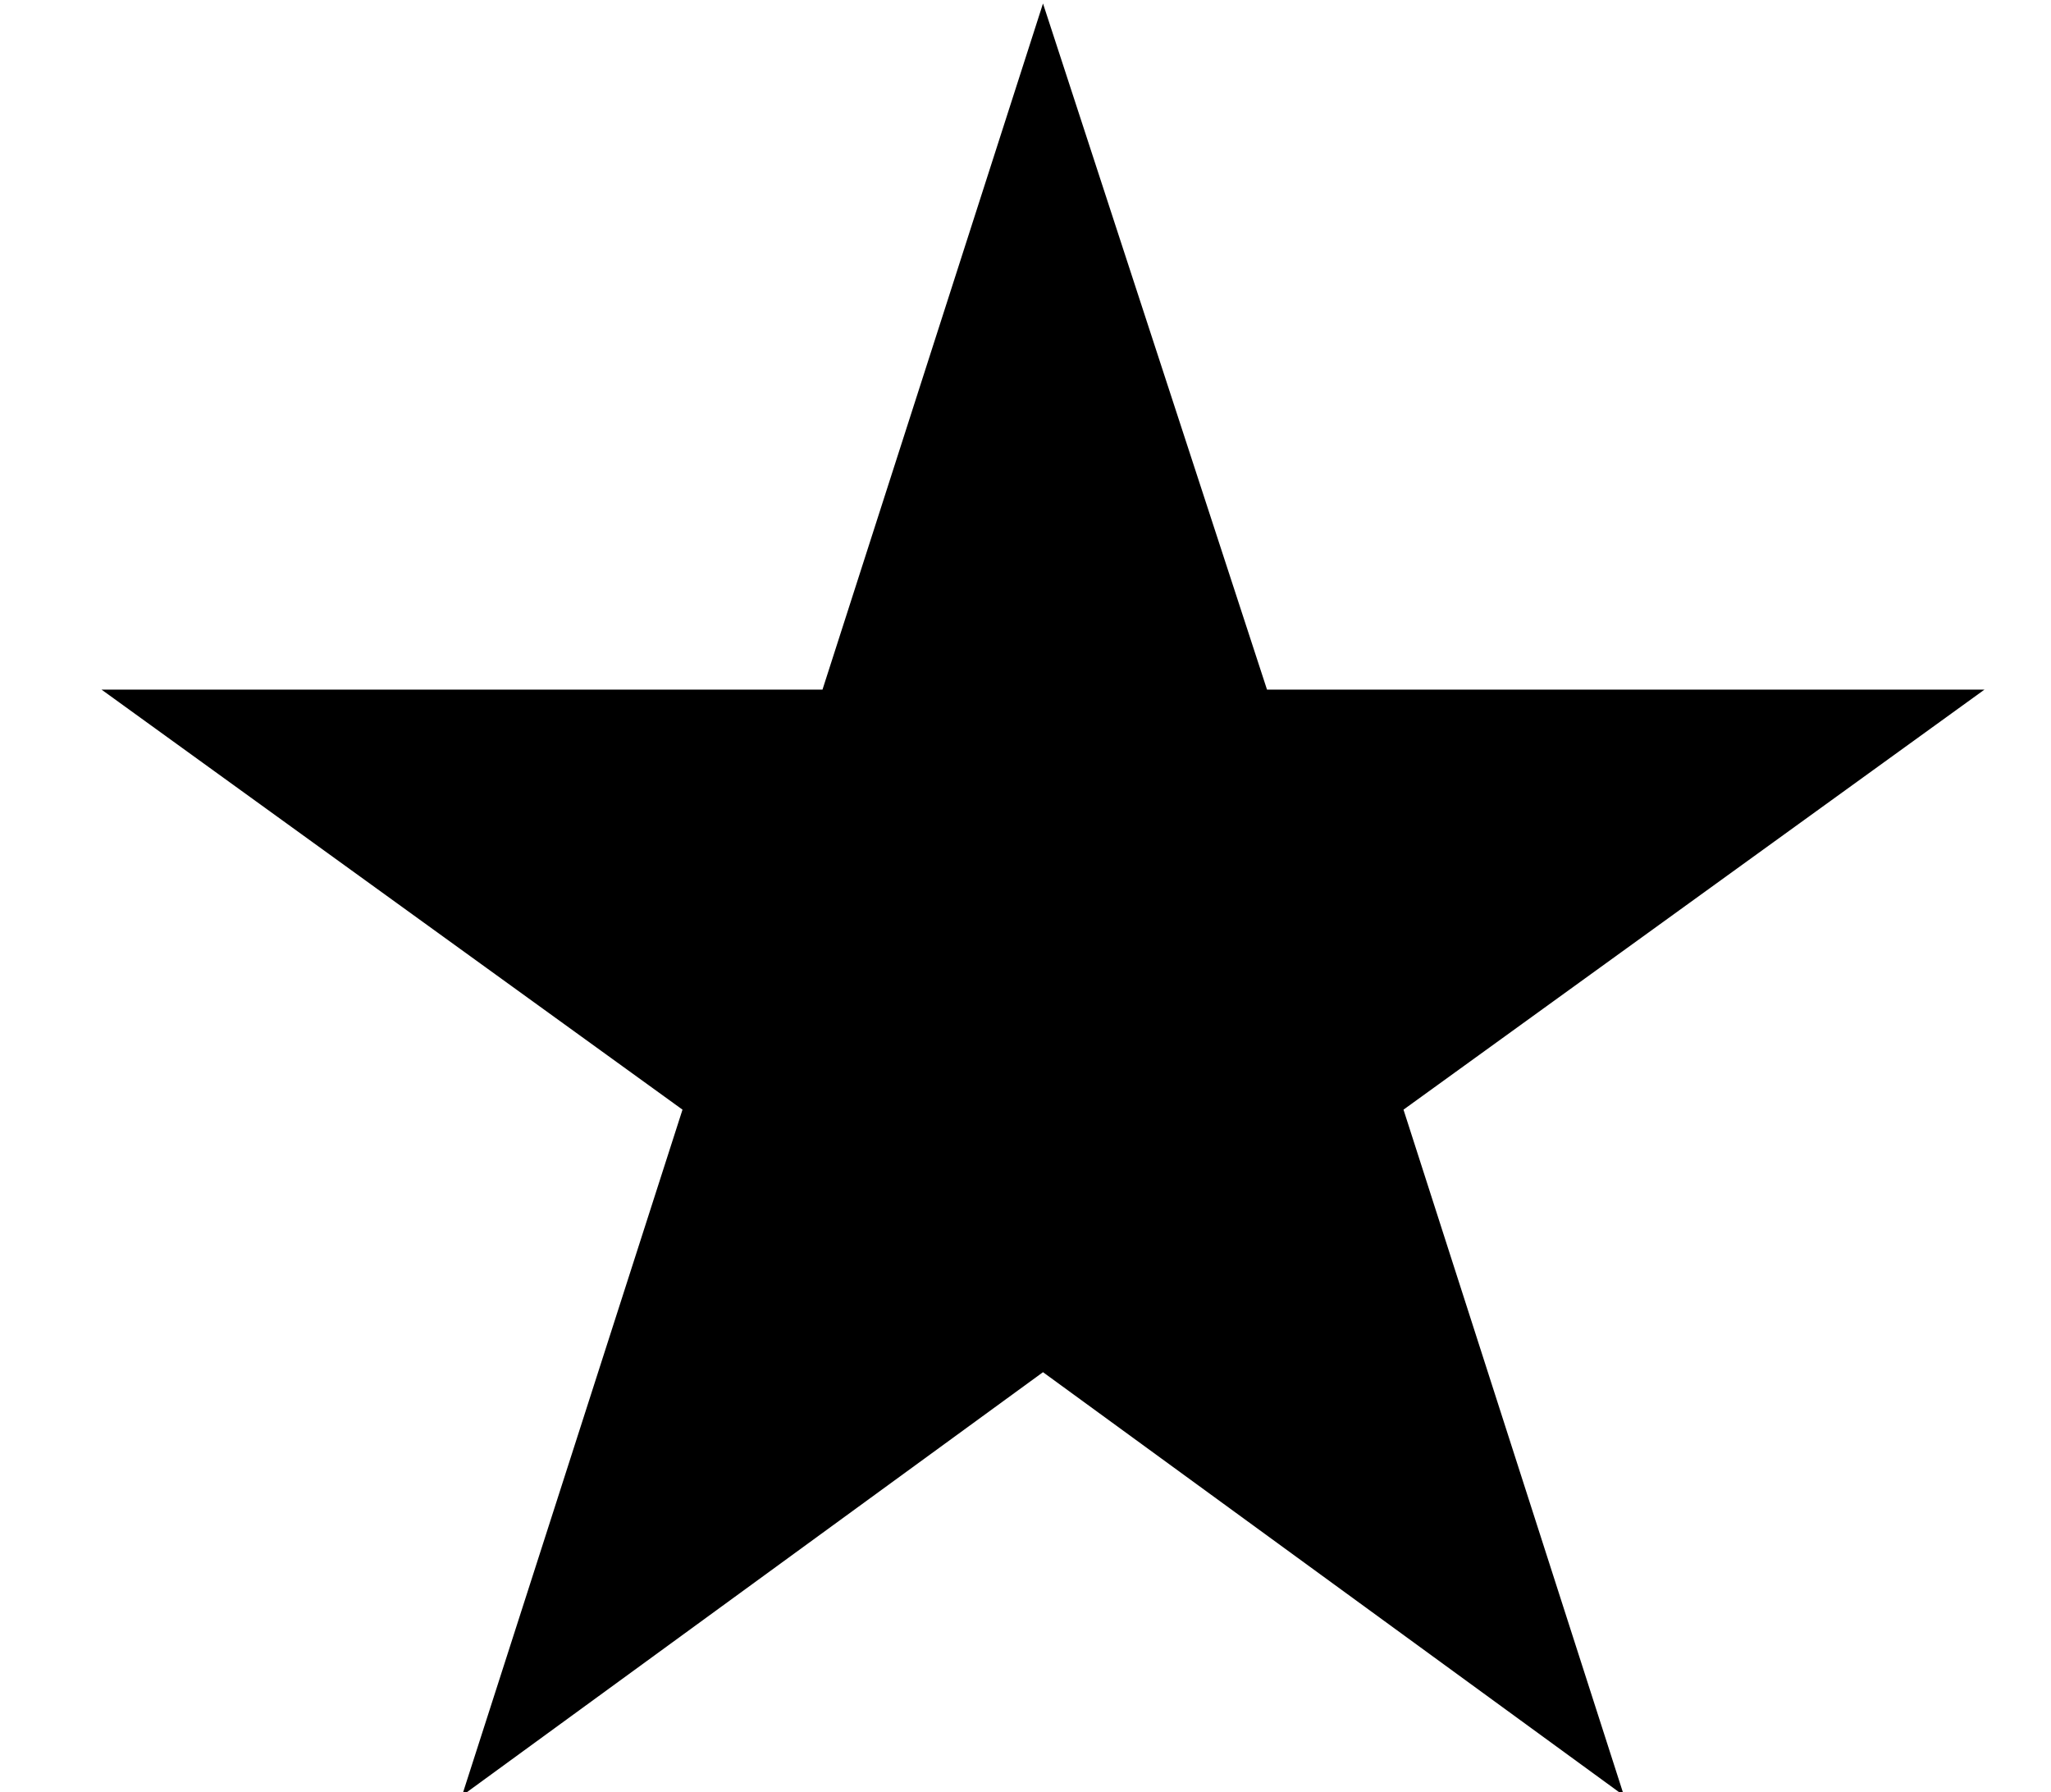 <?xml version="1.0" standalone="no"?>
<!DOCTYPE svg PUBLIC "-//W3C//DTD SVG 1.1//EN" "http://www.w3.org/Graphics/SVG/1.1/DTD/svg11.dtd" >
<svg xmlns="http://www.w3.org/2000/svg" xmlns:xlink="http://www.w3.org/1999/xlink" version="1.1" viewBox="-10 -40 586 512">
   <path fill="currentColor"
d="M288 -39l64 196l-64 -196l64 196h205v0l-166 120v0l63 196v0l-166 -121v0l-166 121v0l63 -196v0l-166 -120v0h206v0l63 -196v0z" />
</svg>
